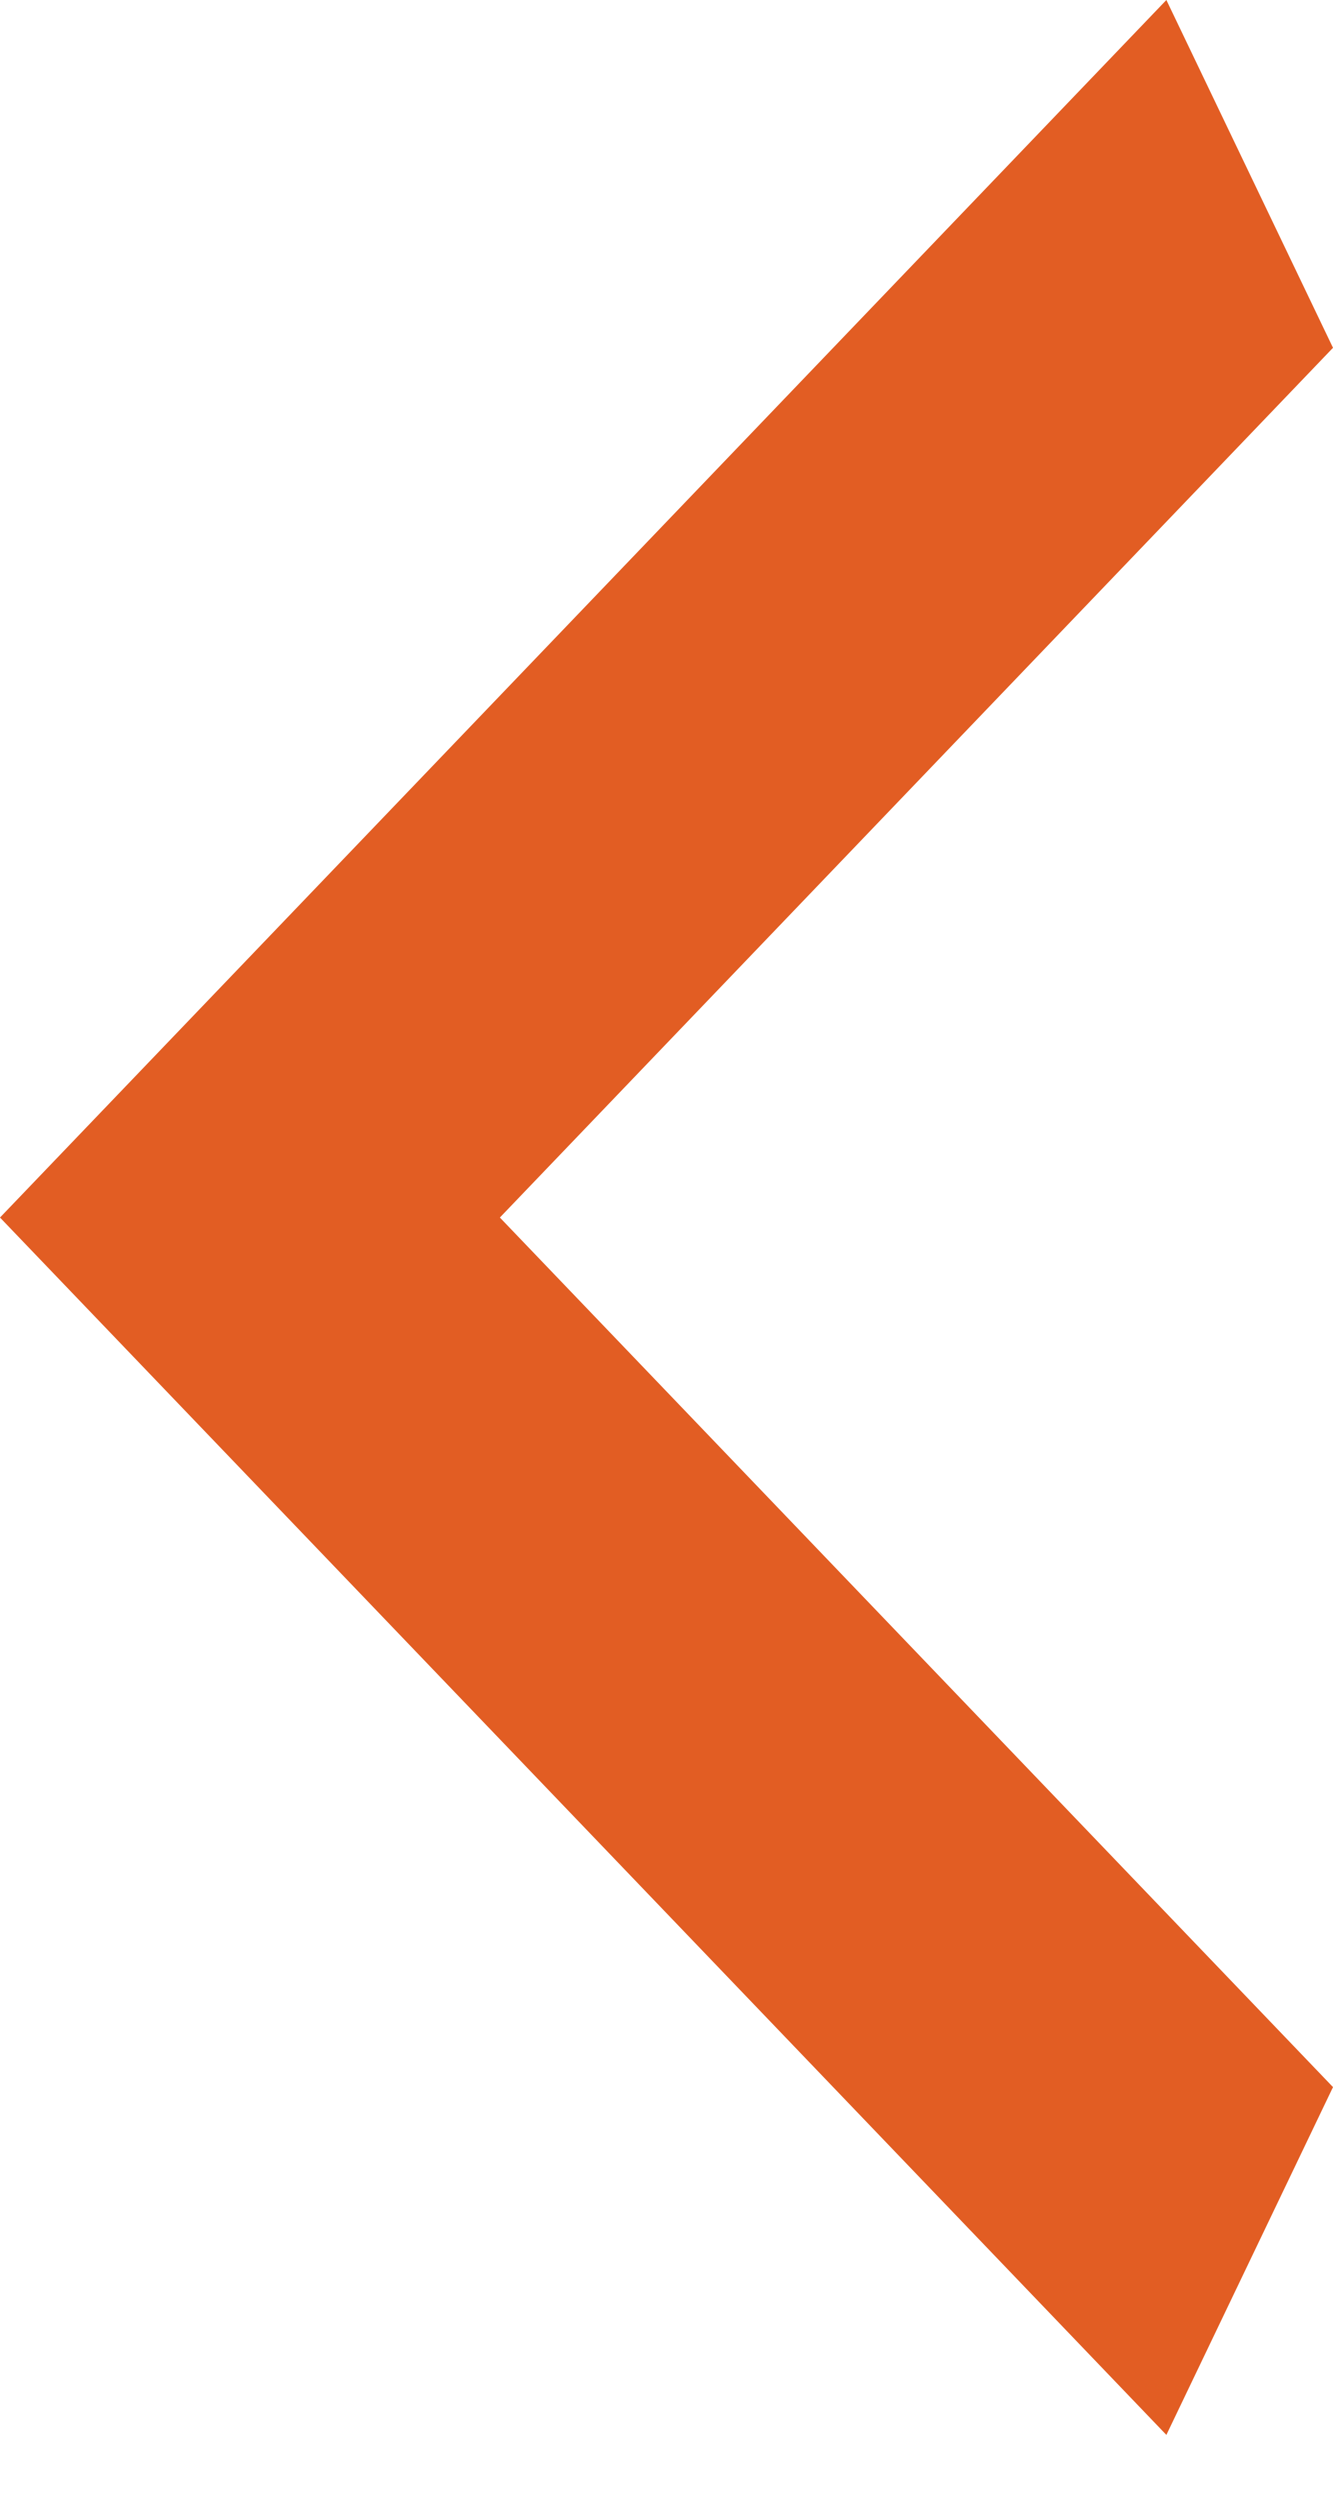 <svg width="8" height="15" viewBox="0 0 8 15" fill="none" xmlns="http://www.w3.org/2000/svg">
<path d="M8 2.087L3 7.306L8 12.524L7 14.611L1.49002e-07 7.306L7 -4.25791e-08L8 2.087Z" fill="#E25D23"/>
</svg>
